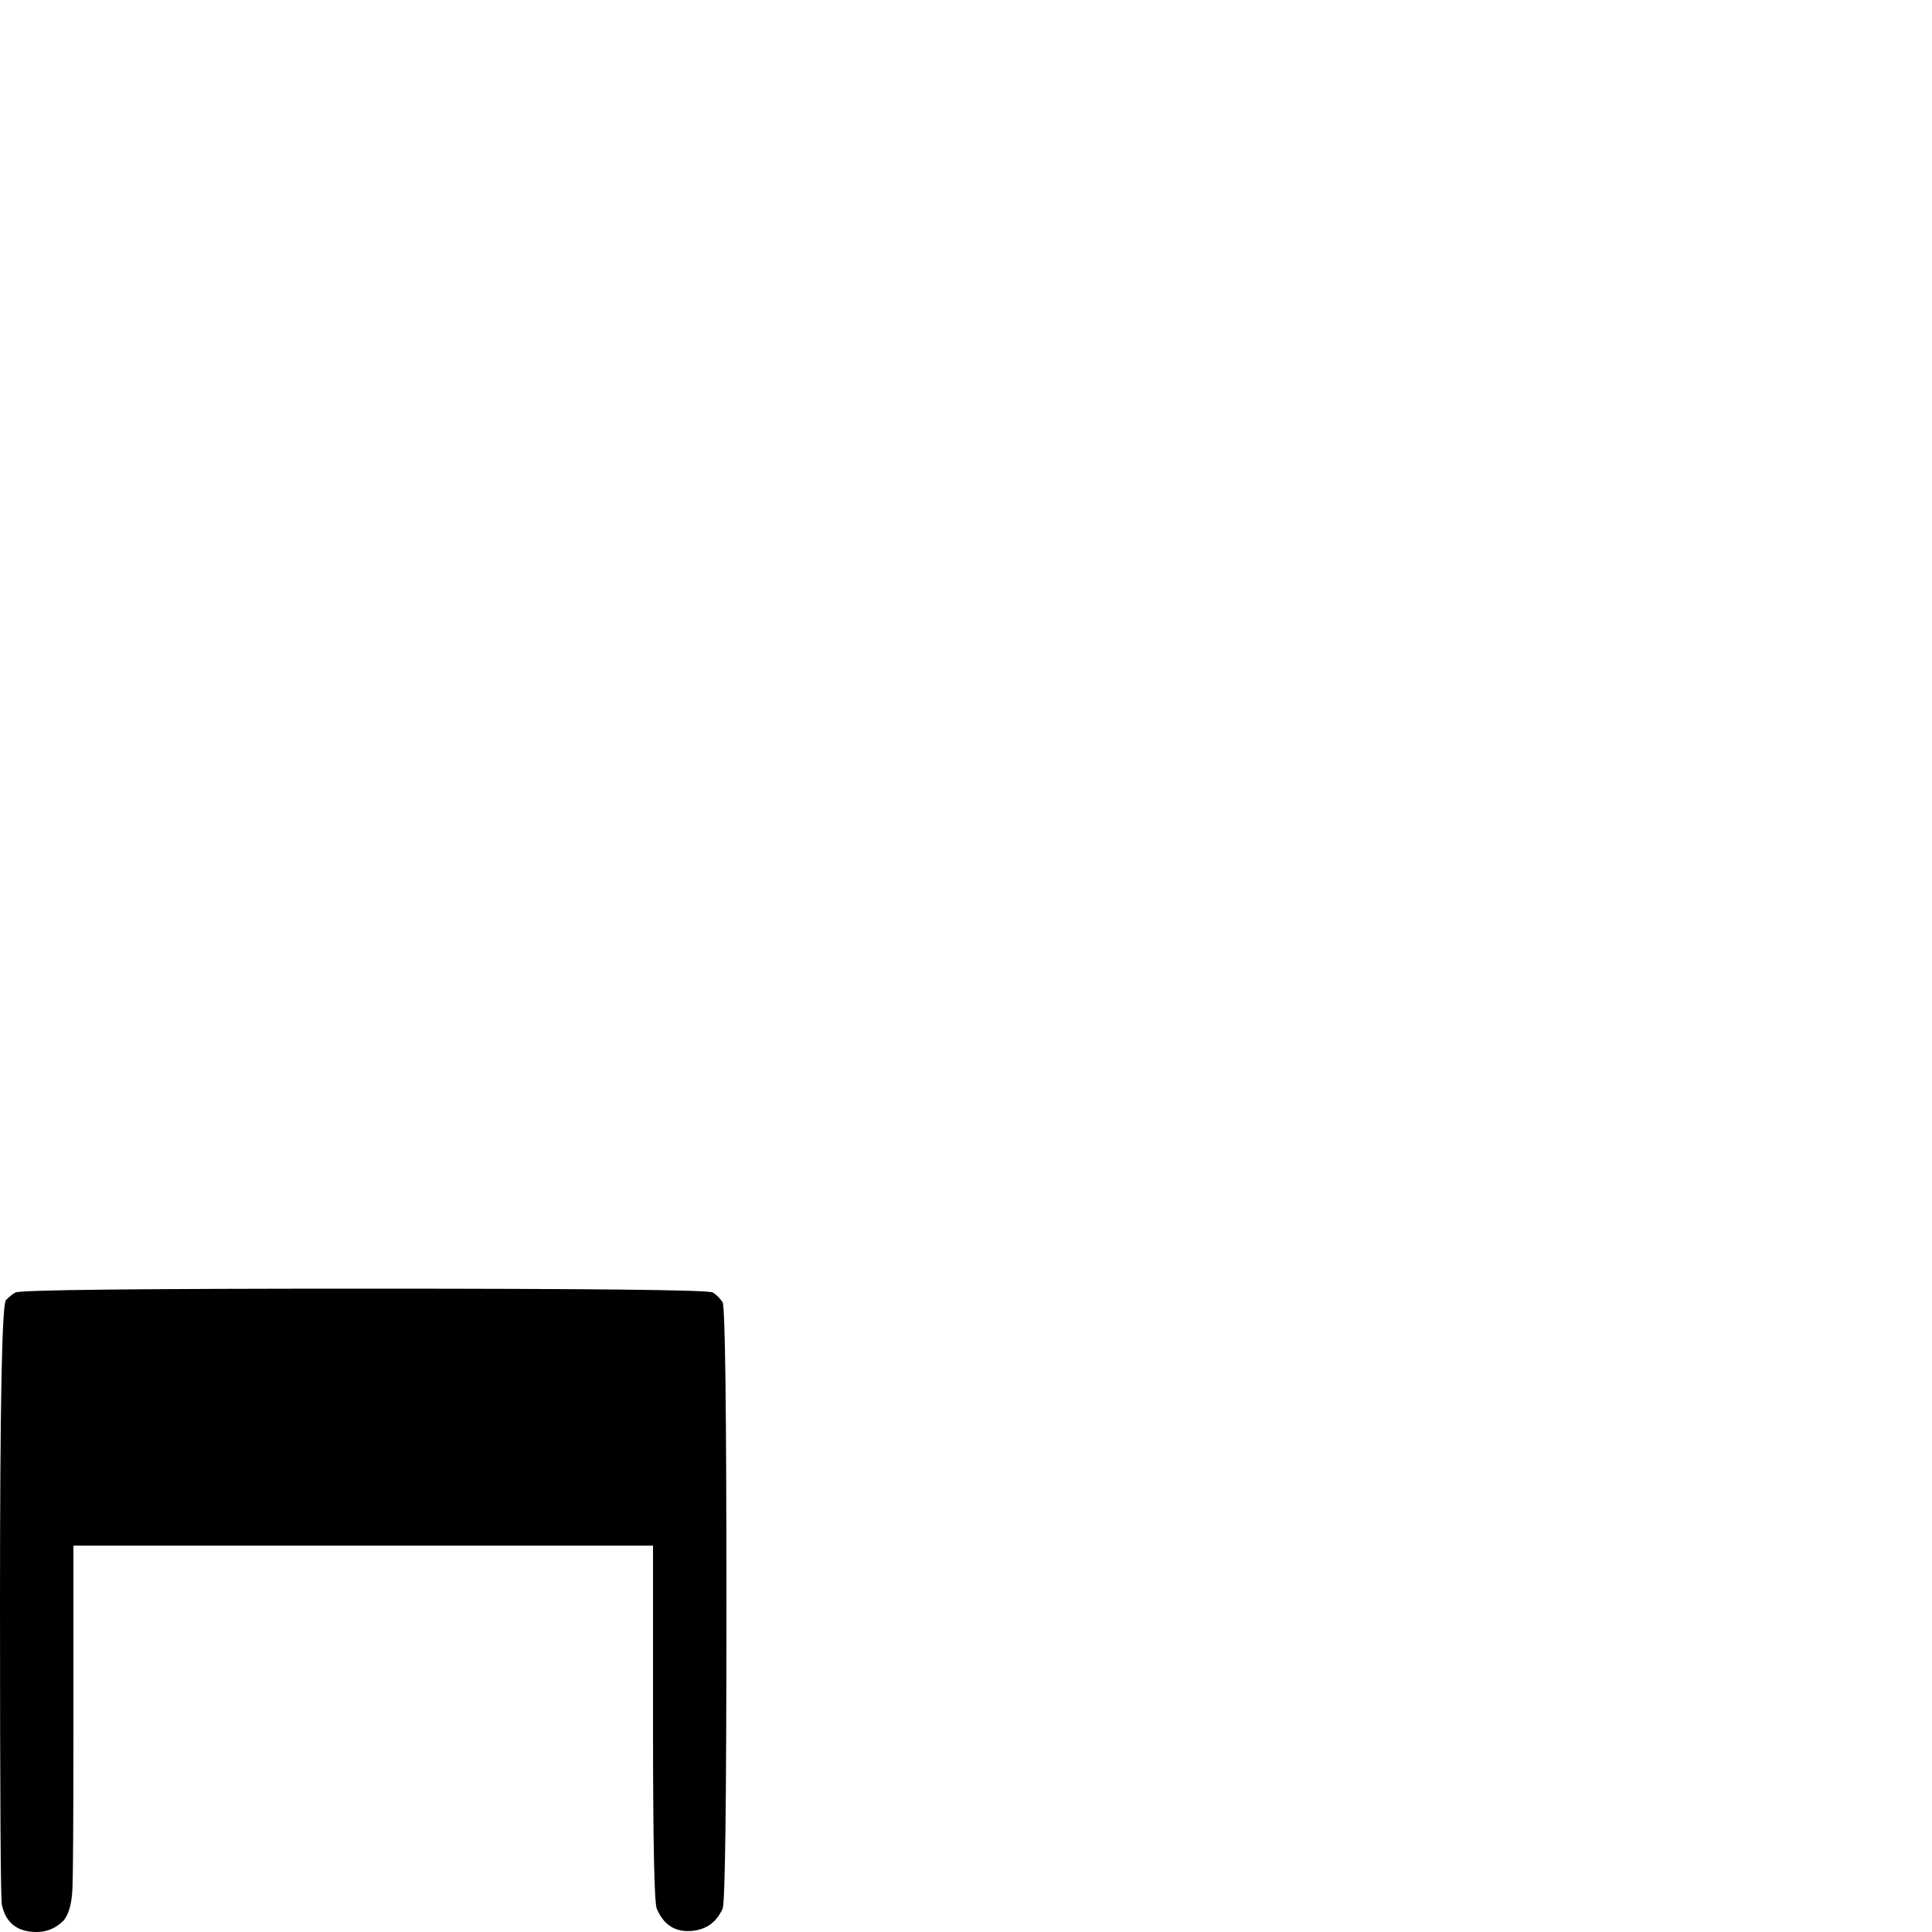 <?xml version="1.0" standalone="no"?>
<!DOCTYPE svg PUBLIC "-//W3C//DTD SVG 1.1//EN" "http://www.w3.org/Graphics/SVG/1.1/DTD/svg11.dtd" >
<svg viewBox="-188 -200 1000 1000">
  <g transform="matrix(1 0 0 -1 0 800)">
   <path fill="currentColor"
d="M-180 331q3 2 181 2q177 0 180 -2t5 -5t2 -157q0 -153 -2 -157q-5 -11 -17 -11.5t-17 11.5q-2 3 -2 96v92h-150h-150v-92q0 -74 -0.5 -85.5t-4.5 -16.5q-6 -6 -14 -6q-15 0 -18 14q-1 2 -1 157q0 151 3 156q3 3 5 4z" />
  </g>

</svg>
